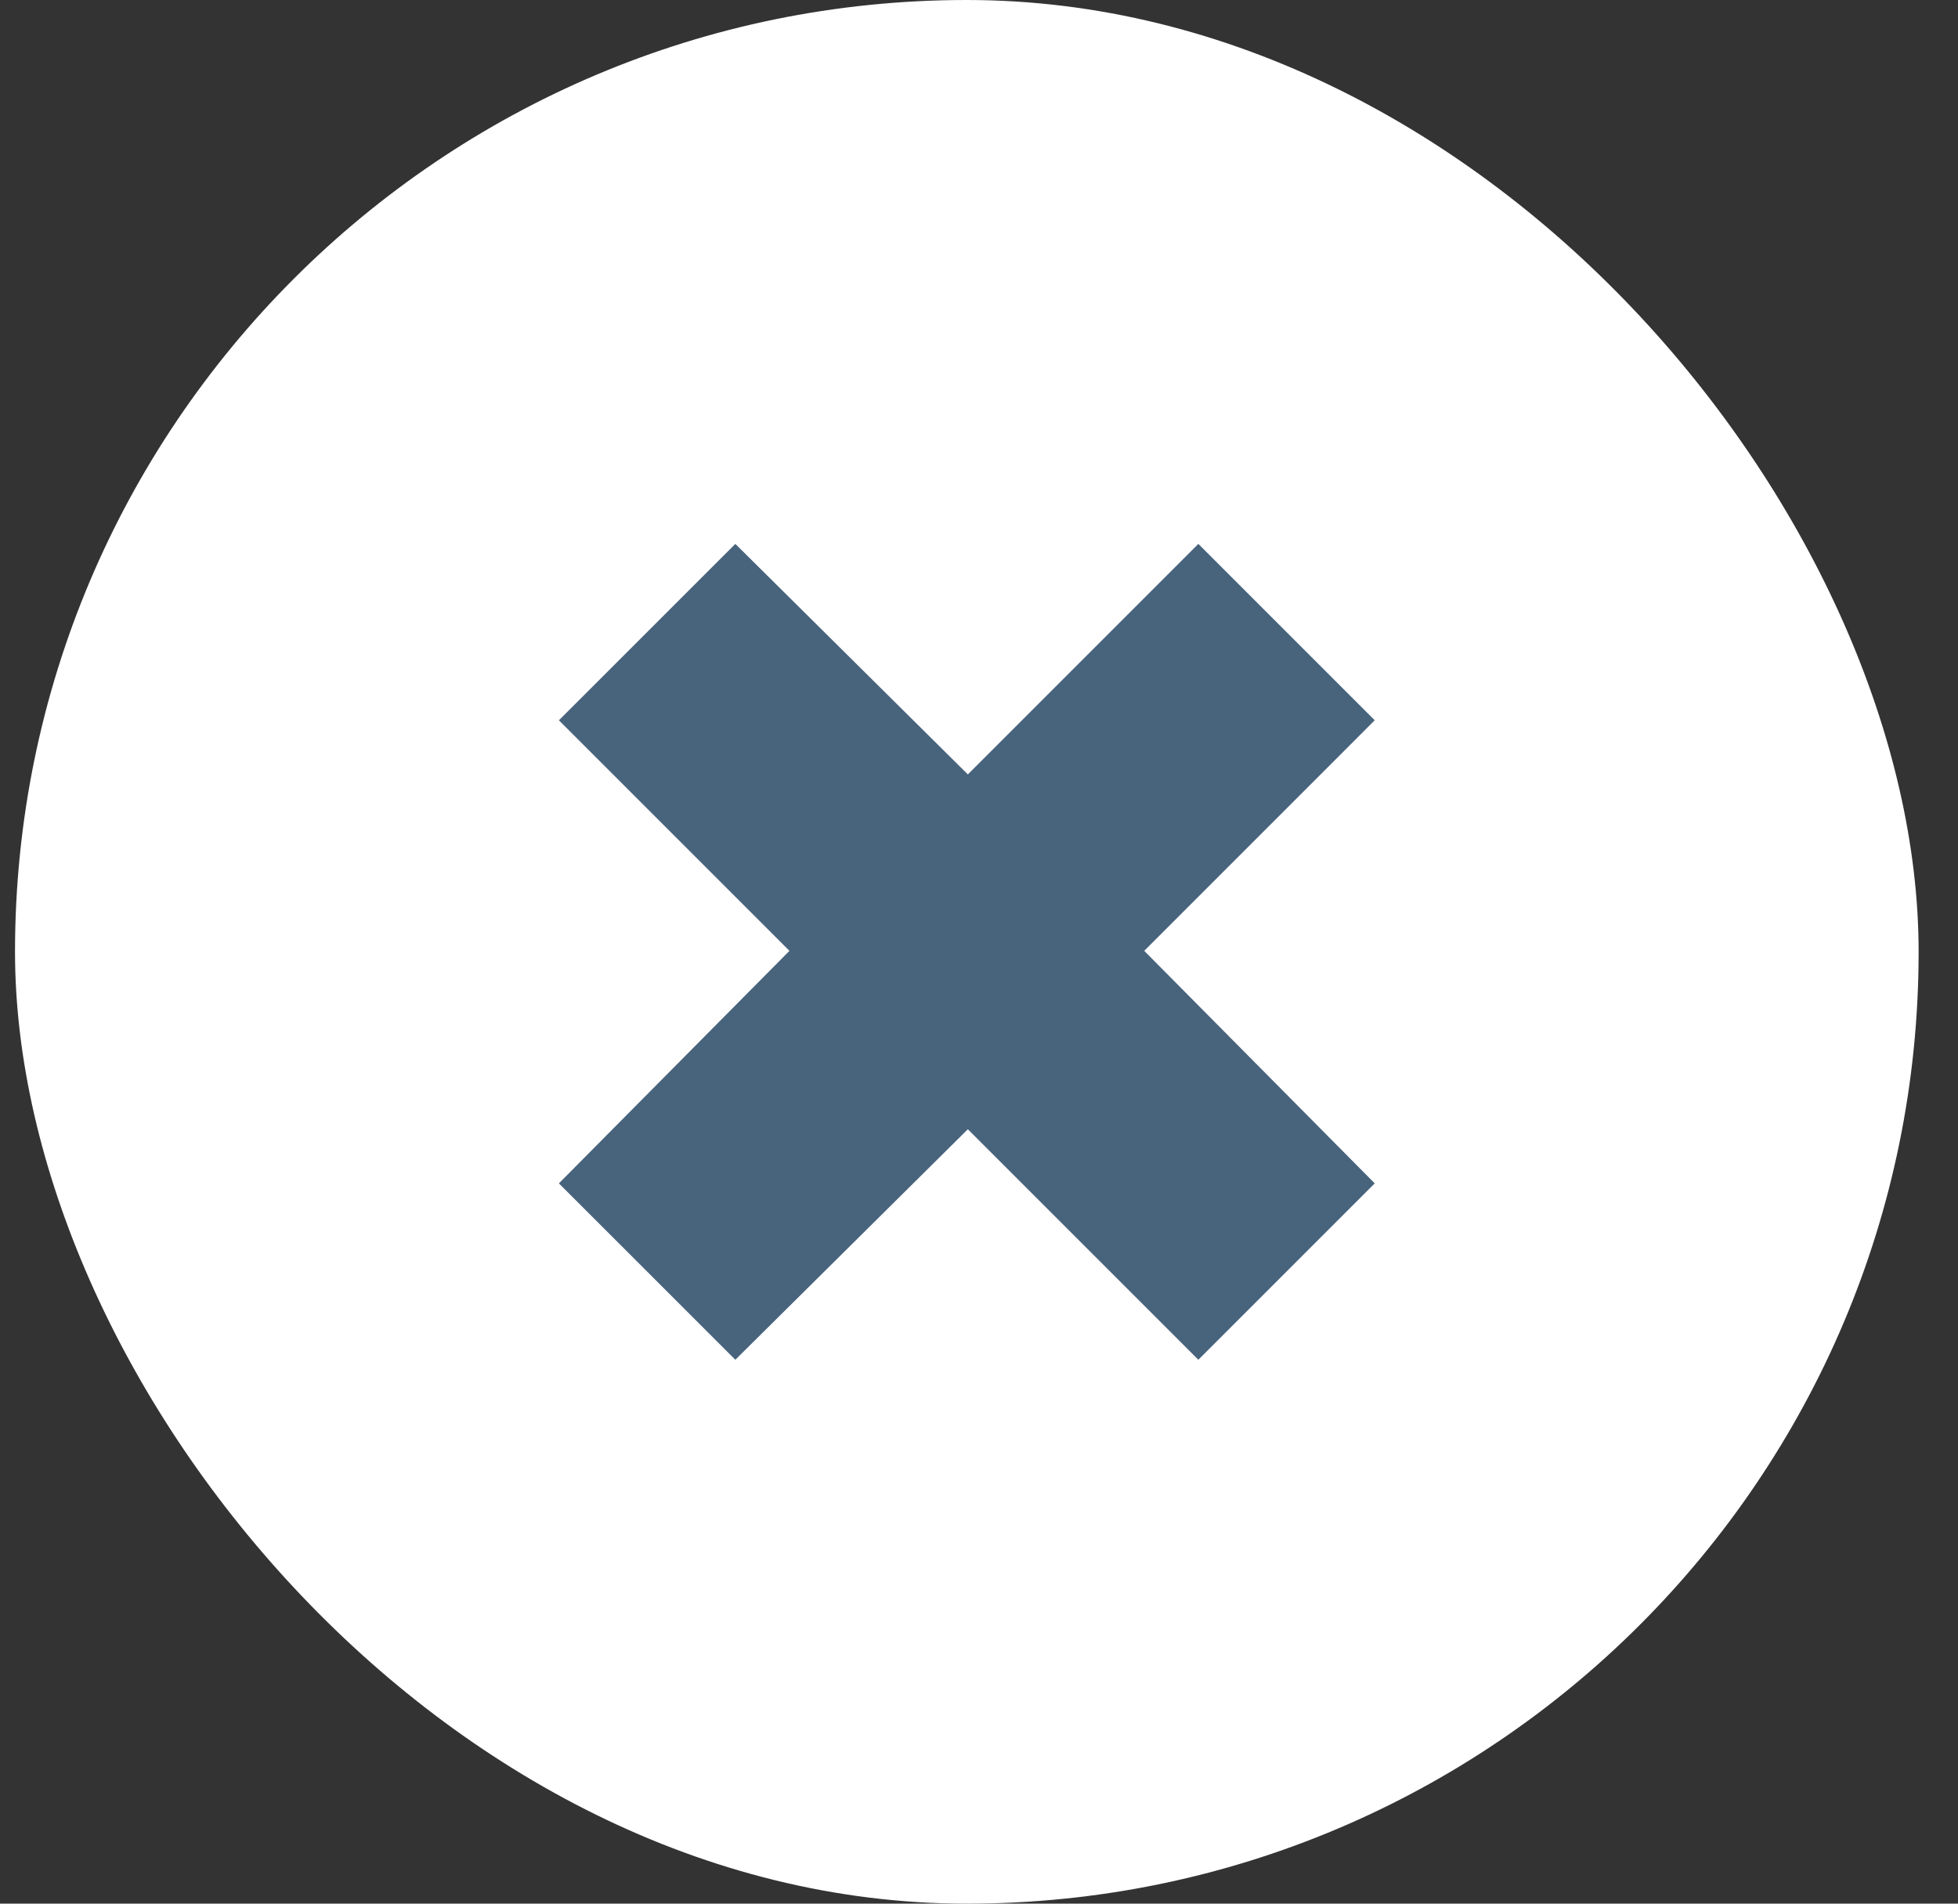 <svg width="36" height="35" viewBox="0 0 36 35" fill="none" xmlns="http://www.w3.org/2000/svg">
<rect x="0" y="0" width="36" height="35" fill="#333333" stroke="none"/>
<rect x="0.276" width="35" height="35" rx="17.5" fill="white"/>
<path d="M13.52 25L10.276 21.757L14.515 17.482L10.276 13.243L13.52 10L17.795 14.238L22.033 10L25.276 13.243L21.038 17.482L25.276 21.757L22.033 25L17.795 20.762L13.52 25Z" fill="#48637C"/>
</svg>
